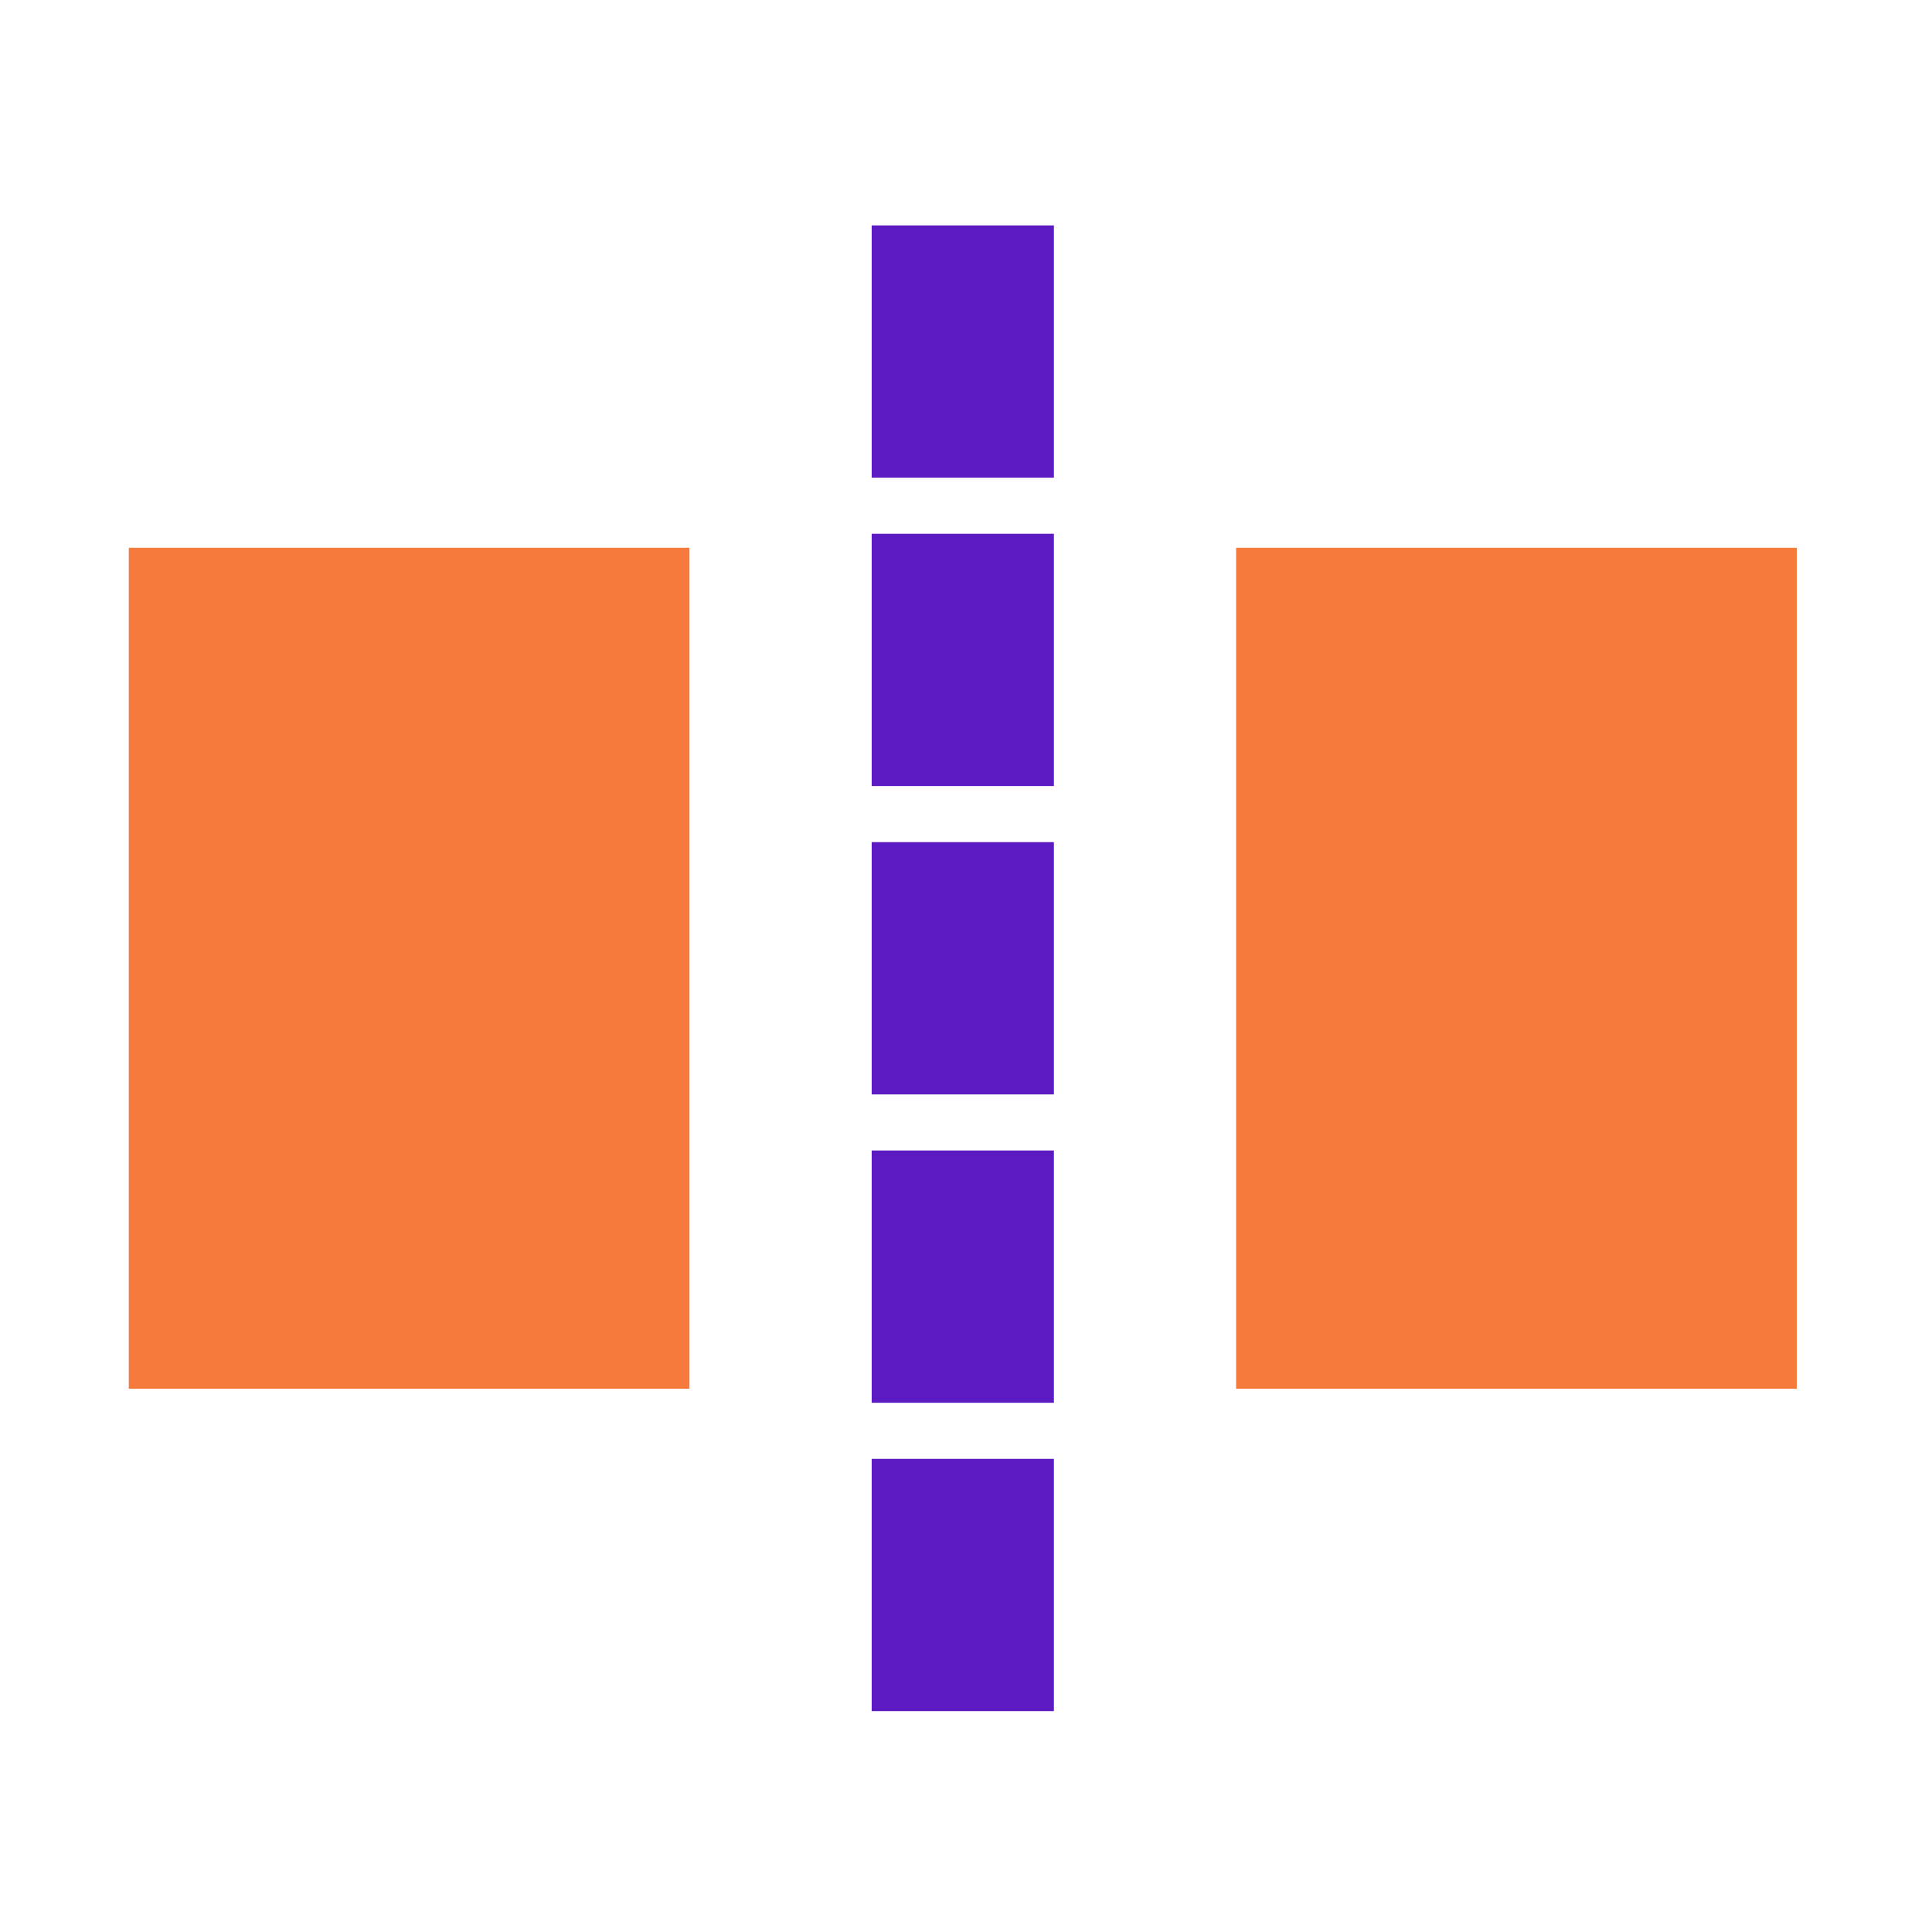 <svg width="300" height="300" viewBox="0 0 300 300" fill="none" xmlns="http://www.w3.org/2000/svg">
<rect x="135.353" y="35" width="28.294" height="39.176" fill="#5C1AC2"/>
<rect x="135.353" y="82.882" width="28.294" height="39.176" fill="#5C1AC2"/>
<rect x="135.353" y="130.765" width="28.294" height="39.176" fill="#5C1AC2"/>
<rect x="135.353" y="178.647" width="28.294" height="39.176" fill="#5C1AC2"/>
<rect x="135.353" y="226.529" width="28.294" height="39.176" fill="#5C1AC2"/>
<rect x="20" y="85.059" width="87.059" height="130.588" fill="#F67A3C"/>
<rect x="191.941" y="85.059" width="87.059" height="130.588" fill="#F67A3C"/>
</svg>
